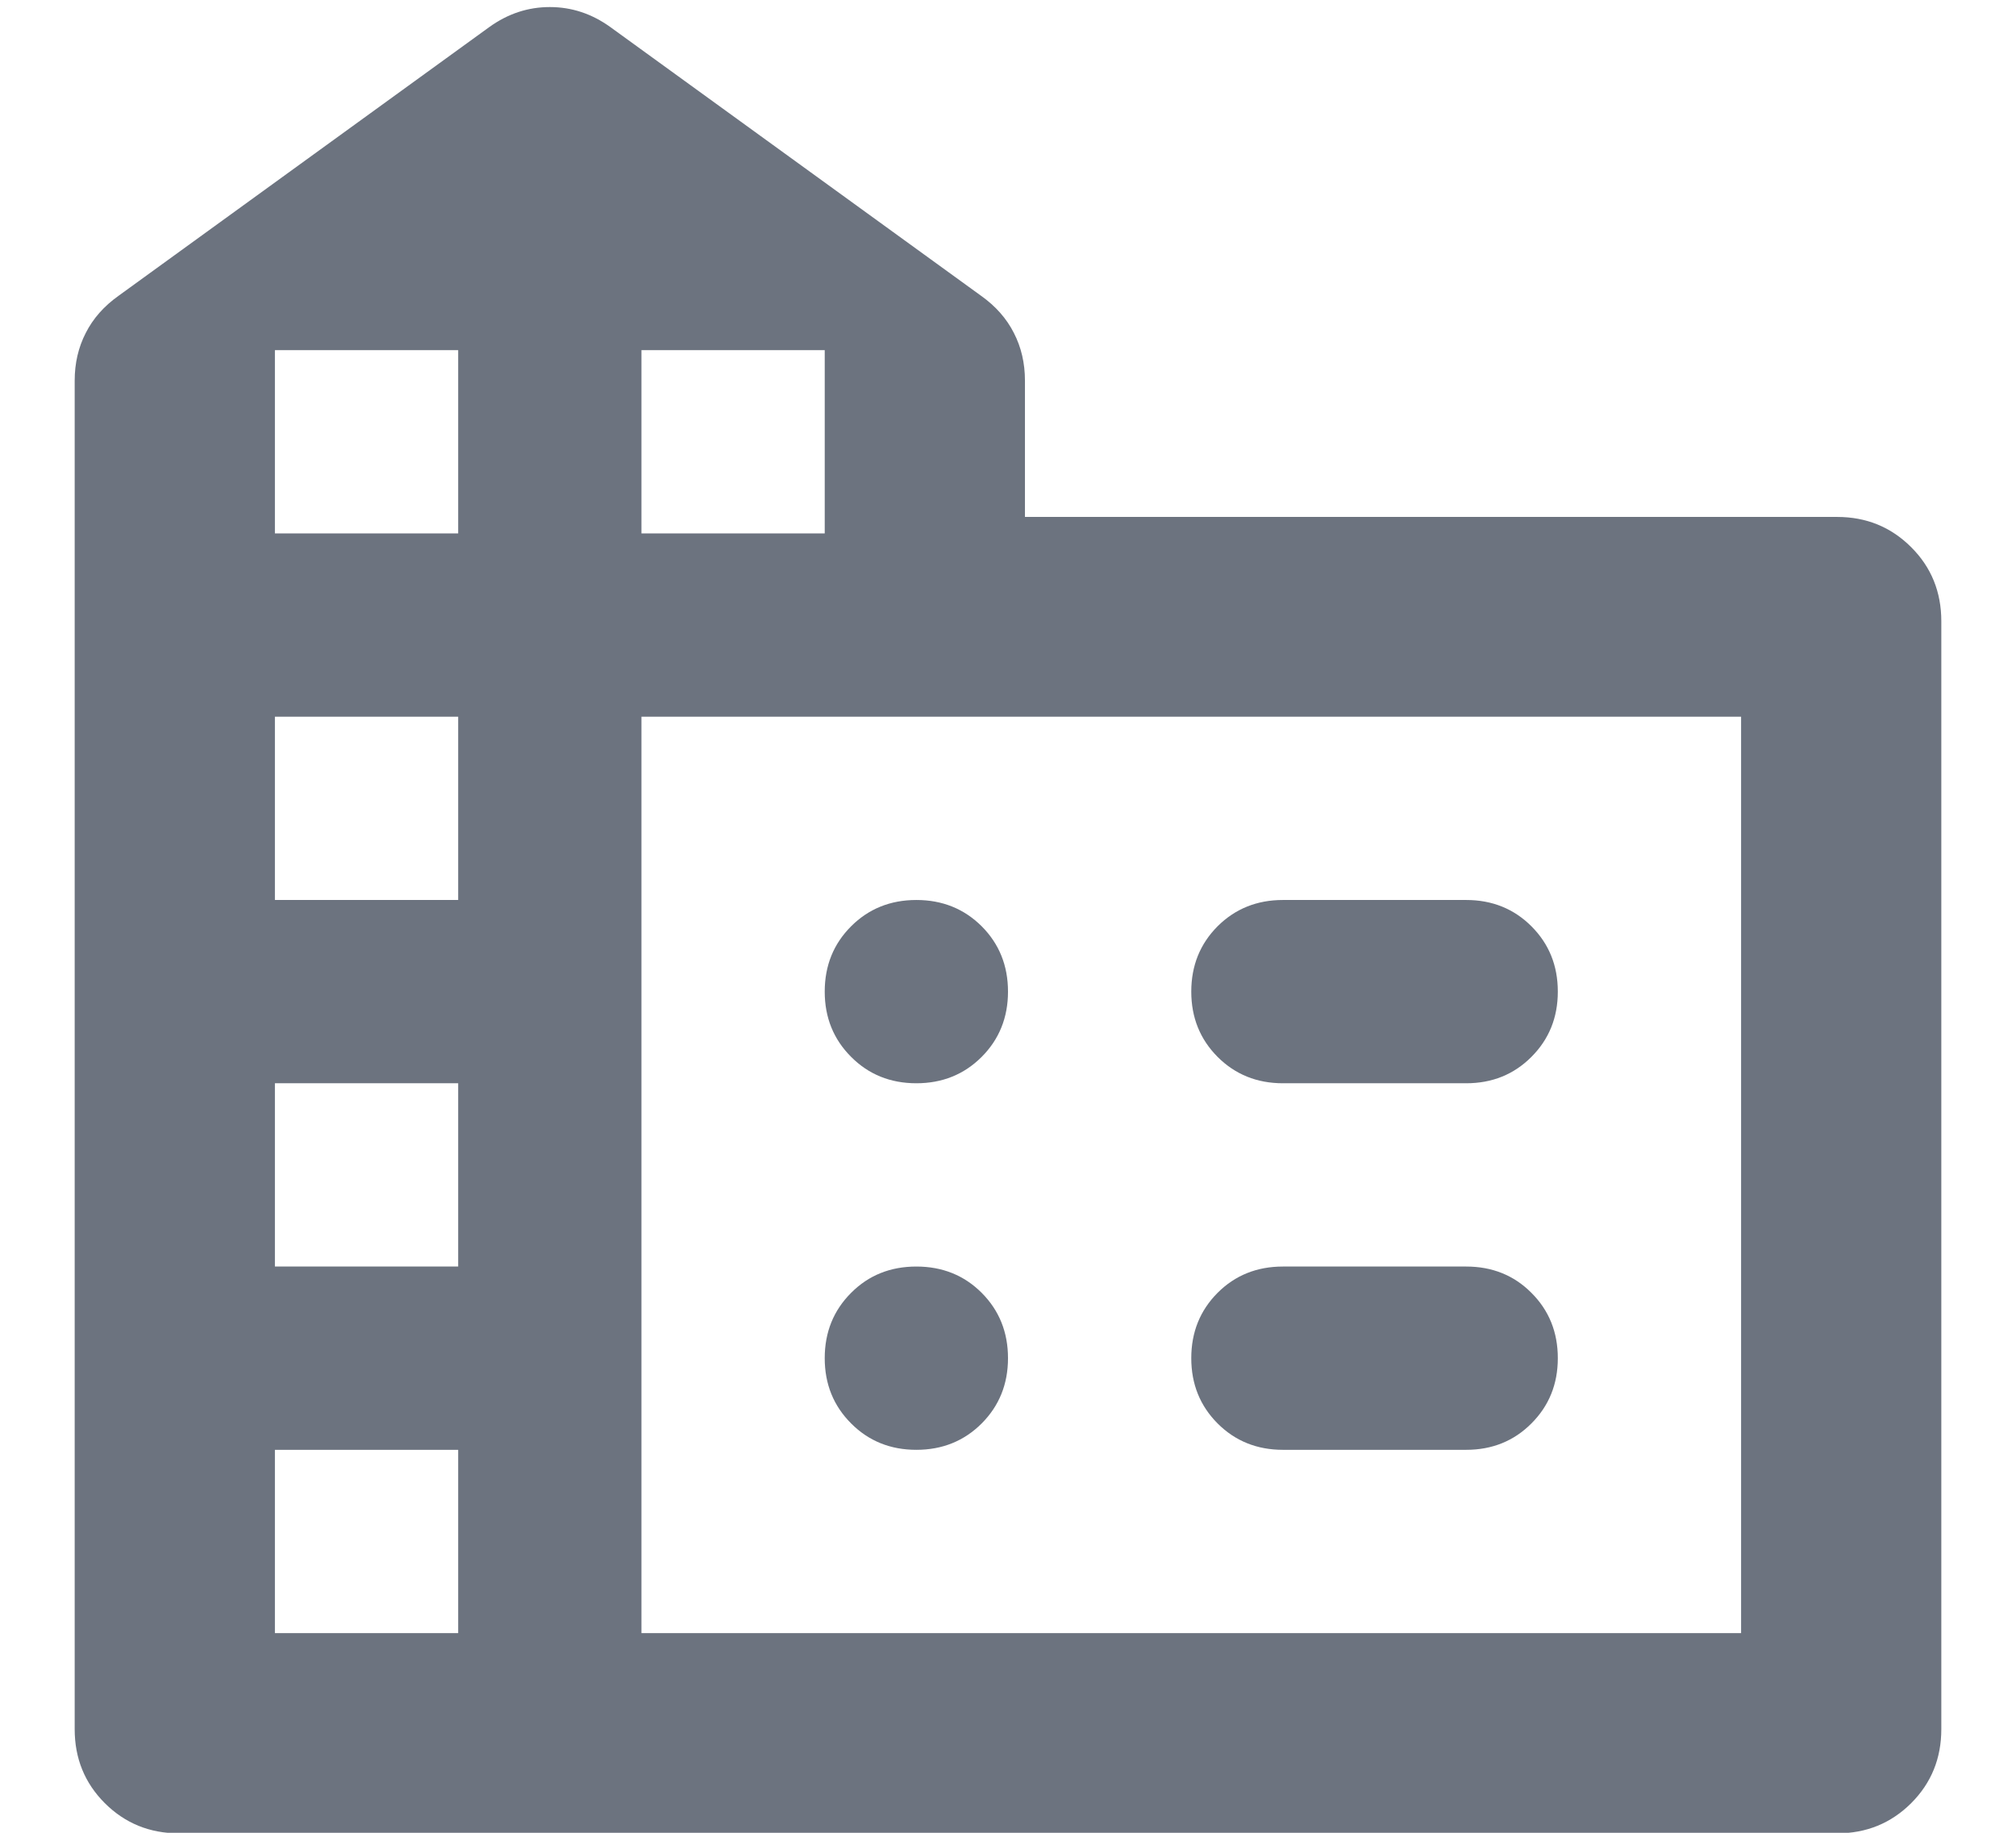 <svg width="22" height="20" viewBox="0 0 22 20" fill="none" xmlns="http://www.w3.org/2000/svg">
<path d="M0.815 18.869V4.154C0.815 3.964 0.855 3.79 0.936 3.633C1.016 3.475 1.135 3.341 1.292 3.229L5.34 0.295C5.543 0.149 5.763 0.077 6 0.077C6.237 0.077 6.457 0.149 6.66 0.295L10.708 3.229C10.865 3.341 10.984 3.475 11.064 3.633C11.145 3.79 11.185 3.964 11.185 4.154V5.641H20.048C20.367 5.641 20.636 5.751 20.856 5.971C21.076 6.19 21.185 6.46 21.185 6.779V18.869C21.185 19.188 21.076 19.457 20.856 19.677C20.636 19.896 20.367 20.006 20.048 20.006H1.952C1.633 20.006 1.364 19.896 1.144 19.677C0.924 19.457 0.815 19.188 0.815 18.869ZM3 17.821H5V15.821H3V17.821ZM3 13.821H5V11.821H3V13.821ZM3 9.821H5V7.821H3V9.821ZM3 5.821H5V3.821H3V5.821ZM7 5.821H9V3.821H7V5.821ZM7 17.821H19V7.821H7V17.821ZM14 9.821H16C16.283 9.821 16.521 9.917 16.712 10.108C16.904 10.3 17 10.537 17 10.821C17 11.104 16.904 11.341 16.712 11.533C16.521 11.725 16.283 11.821 16 11.821H14C13.717 11.821 13.479 11.725 13.287 11.533C13.096 11.341 13 11.104 13 10.821C13 10.537 13.096 10.3 13.287 10.108C13.479 9.917 13.717 9.821 14 9.821ZM14 13.821H16C16.283 13.821 16.521 13.916 16.712 14.108C16.904 14.3 17 14.537 17 14.821C17 15.104 16.904 15.341 16.712 15.533C16.521 15.725 16.283 15.821 16 15.821H14C13.717 15.821 13.479 15.725 13.287 15.533C13.096 15.341 13 15.104 13 14.821C13 14.537 13.096 14.3 13.287 14.108C13.479 13.916 13.717 13.821 14 13.821ZM11 10.821C11 11.104 10.904 11.341 10.713 11.533C10.521 11.725 10.283 11.821 10 11.821C9.717 11.821 9.479 11.725 9.288 11.533C9.096 11.341 9 11.104 9 10.821C9 10.537 9.096 10.3 9.288 10.108C9.479 9.917 9.717 9.821 10 9.821C10.283 9.821 10.521 9.917 10.713 10.108C10.904 10.3 11 10.537 11 10.821ZM10 15.821C9.717 15.821 9.479 15.725 9.288 15.533C9.096 15.341 9 15.104 9 14.821C9 14.537 9.096 14.3 9.288 14.108C9.479 13.916 9.717 13.821 10 13.821C10.283 13.821 10.521 13.916 10.713 14.108C10.904 14.3 11 14.537 11 14.821C11 15.104 10.904 15.341 10.713 15.533C10.521 15.725 10.283 15.821 10 15.821Z" fill="#6C737F"/>
</svg>
